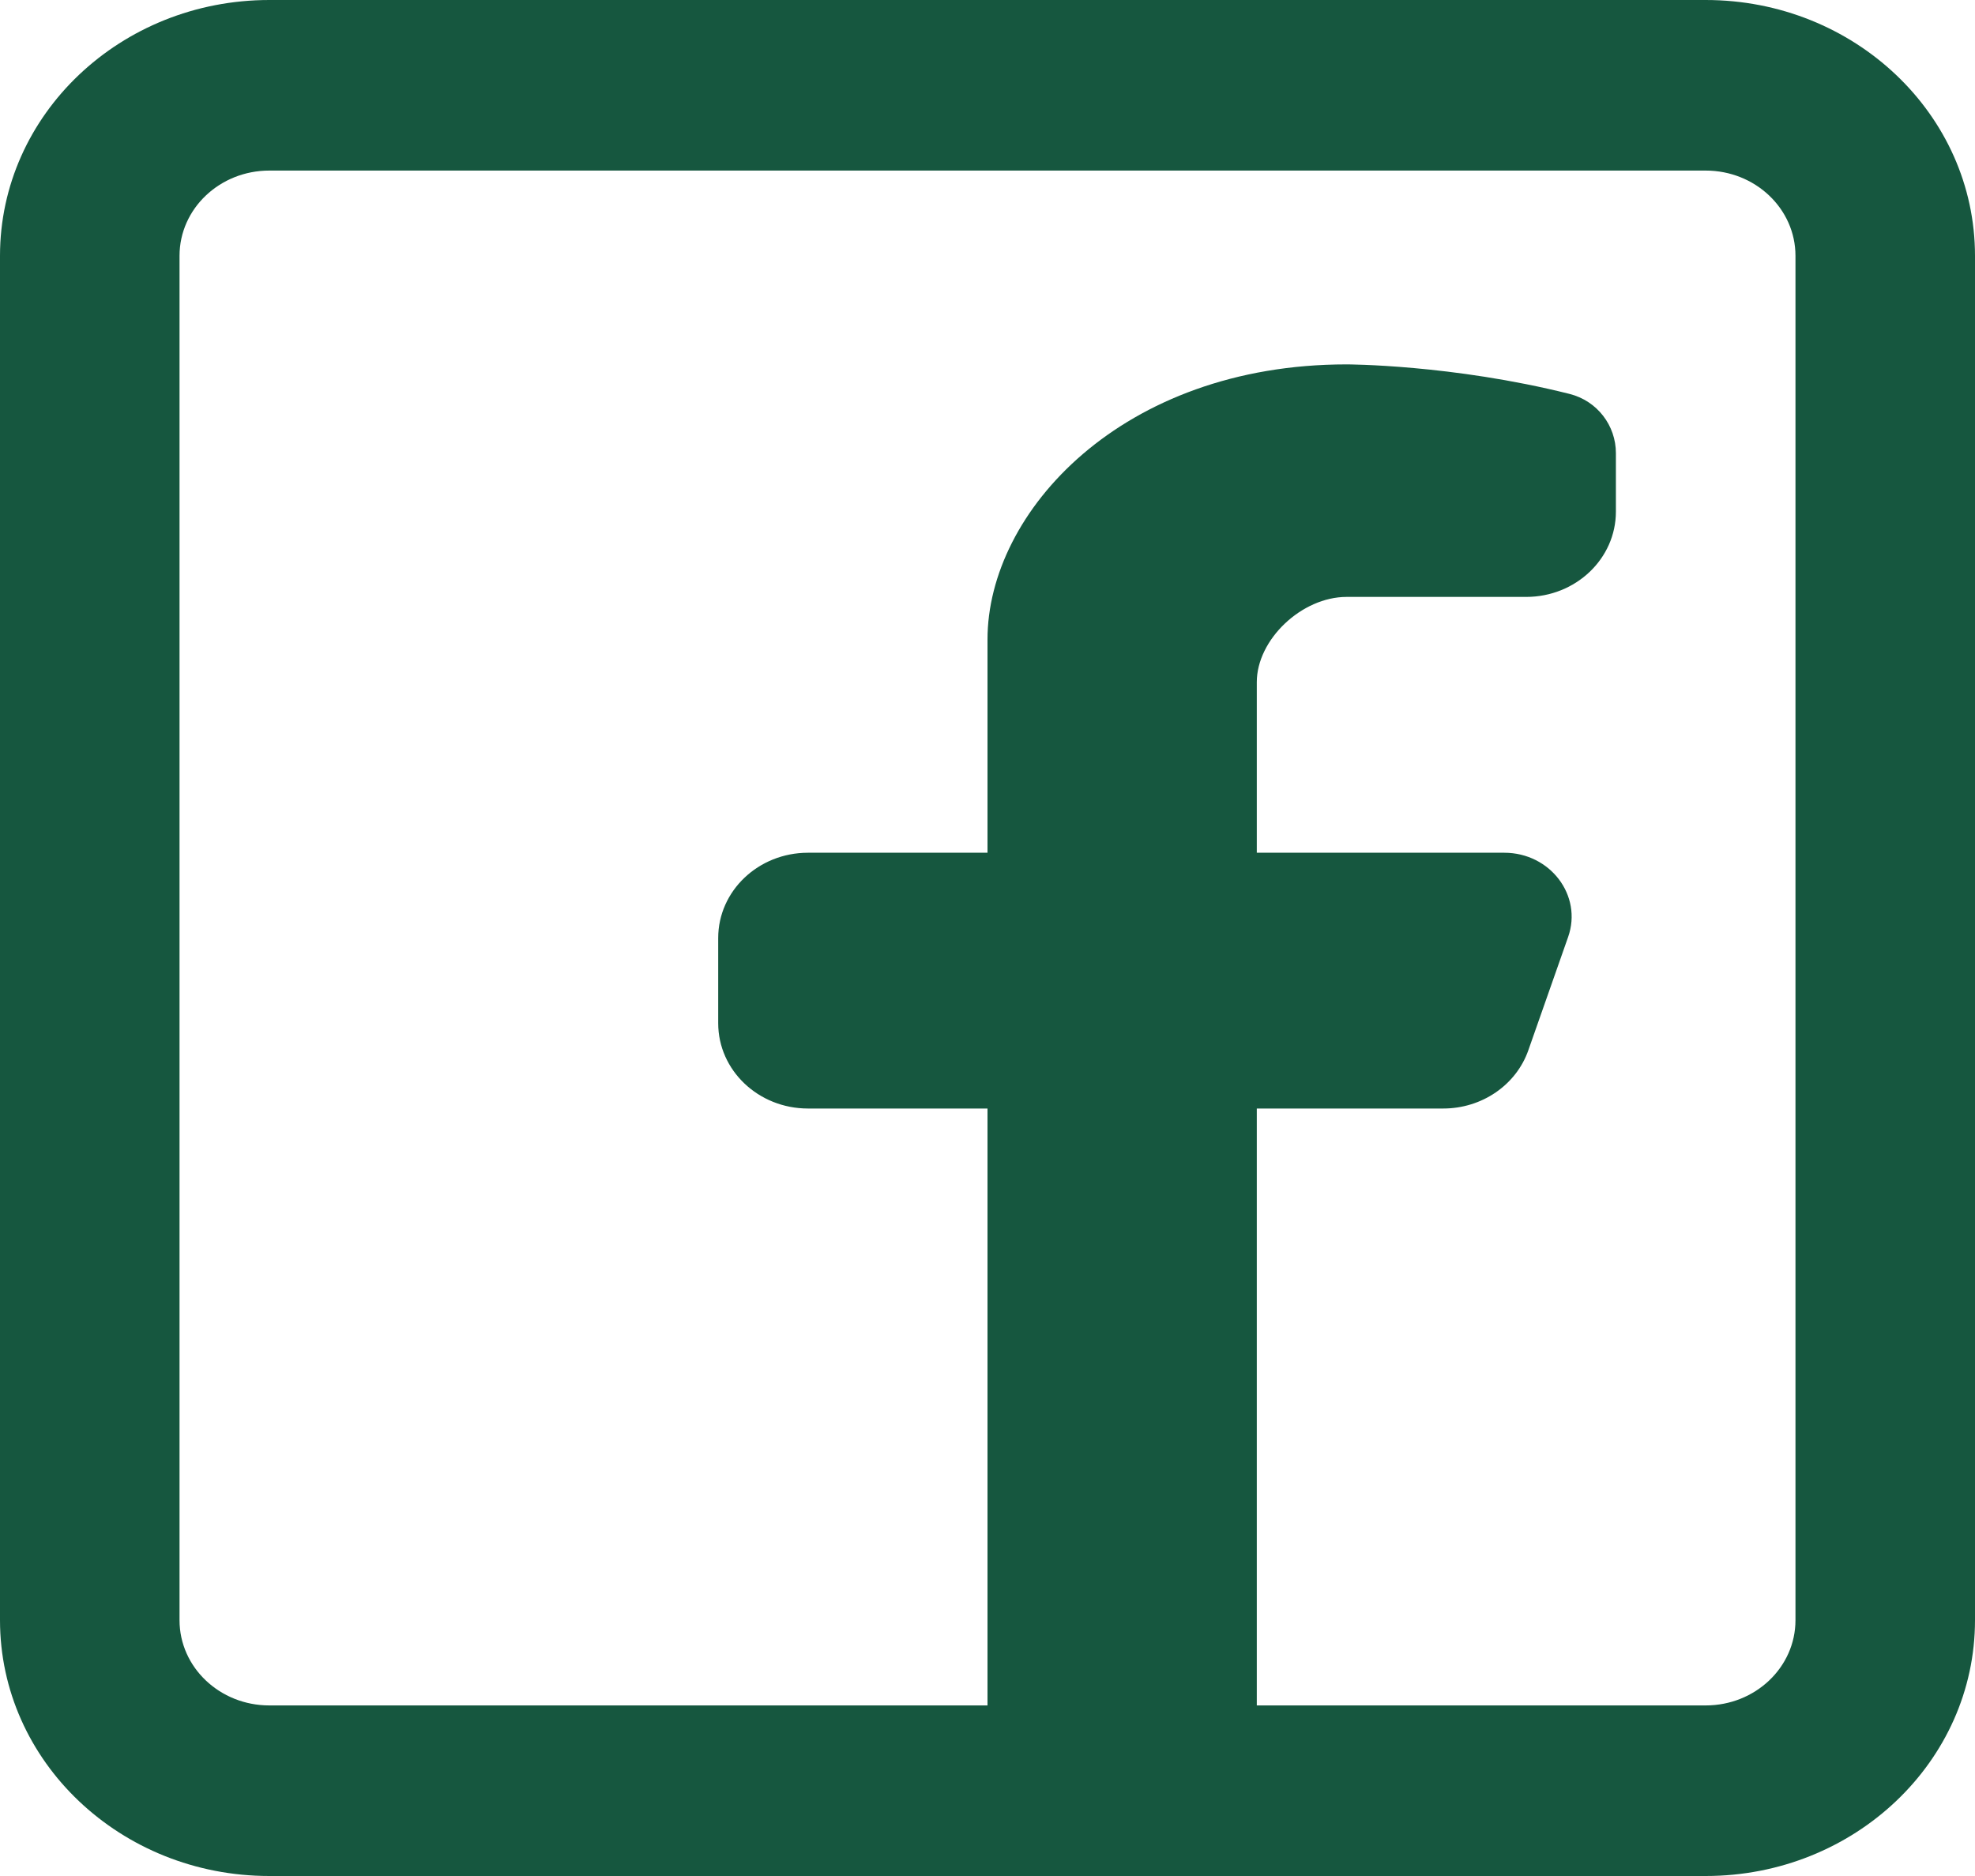 <svg width="40" height="38" viewBox="0 0 40 38" fill="none" xmlns="http://www.w3.org/2000/svg">
<path fill-rule="evenodd" clip-rule="evenodd" d="M34.545 0C37.558 0 40 2.32 40 5.182V32.818C40 35.68 37.558 38 34.545 38H5.455C2.442 38 0 35.68 0 32.818V5.182C0 2.32 2.442 0 5.455 0H34.545ZM34.545 3.455C35.55 3.455 36.364 4.228 36.364 5.182V32.818C36.364 33.772 35.55 34.545 34.545 34.545H25.454V22.454H29.23C30.012 22.454 30.707 21.979 30.954 21.273L31.76 18.978C32.054 18.139 31.397 17.273 30.466 17.273H25.454V13.818C25.454 12.954 26.364 12.091 27.273 12.091H30.909C31.913 12.091 32.727 11.317 32.727 10.364V9.179C32.727 8.621 32.352 8.12 31.784 7.978C29.401 7.381 27.273 7.381 27.273 7.381C22.727 7.381 20 10.364 20 12.954V17.273H16.364C15.36 17.273 14.546 18.046 14.546 19V20.727C14.546 21.681 15.36 22.454 16.364 22.454H20V34.545H5.455C4.45 34.545 3.636 33.772 3.636 32.818V5.182C3.636 4.228 4.45 3.455 5.455 3.455H34.545Z" fill="#16573F"/>
</svg>
